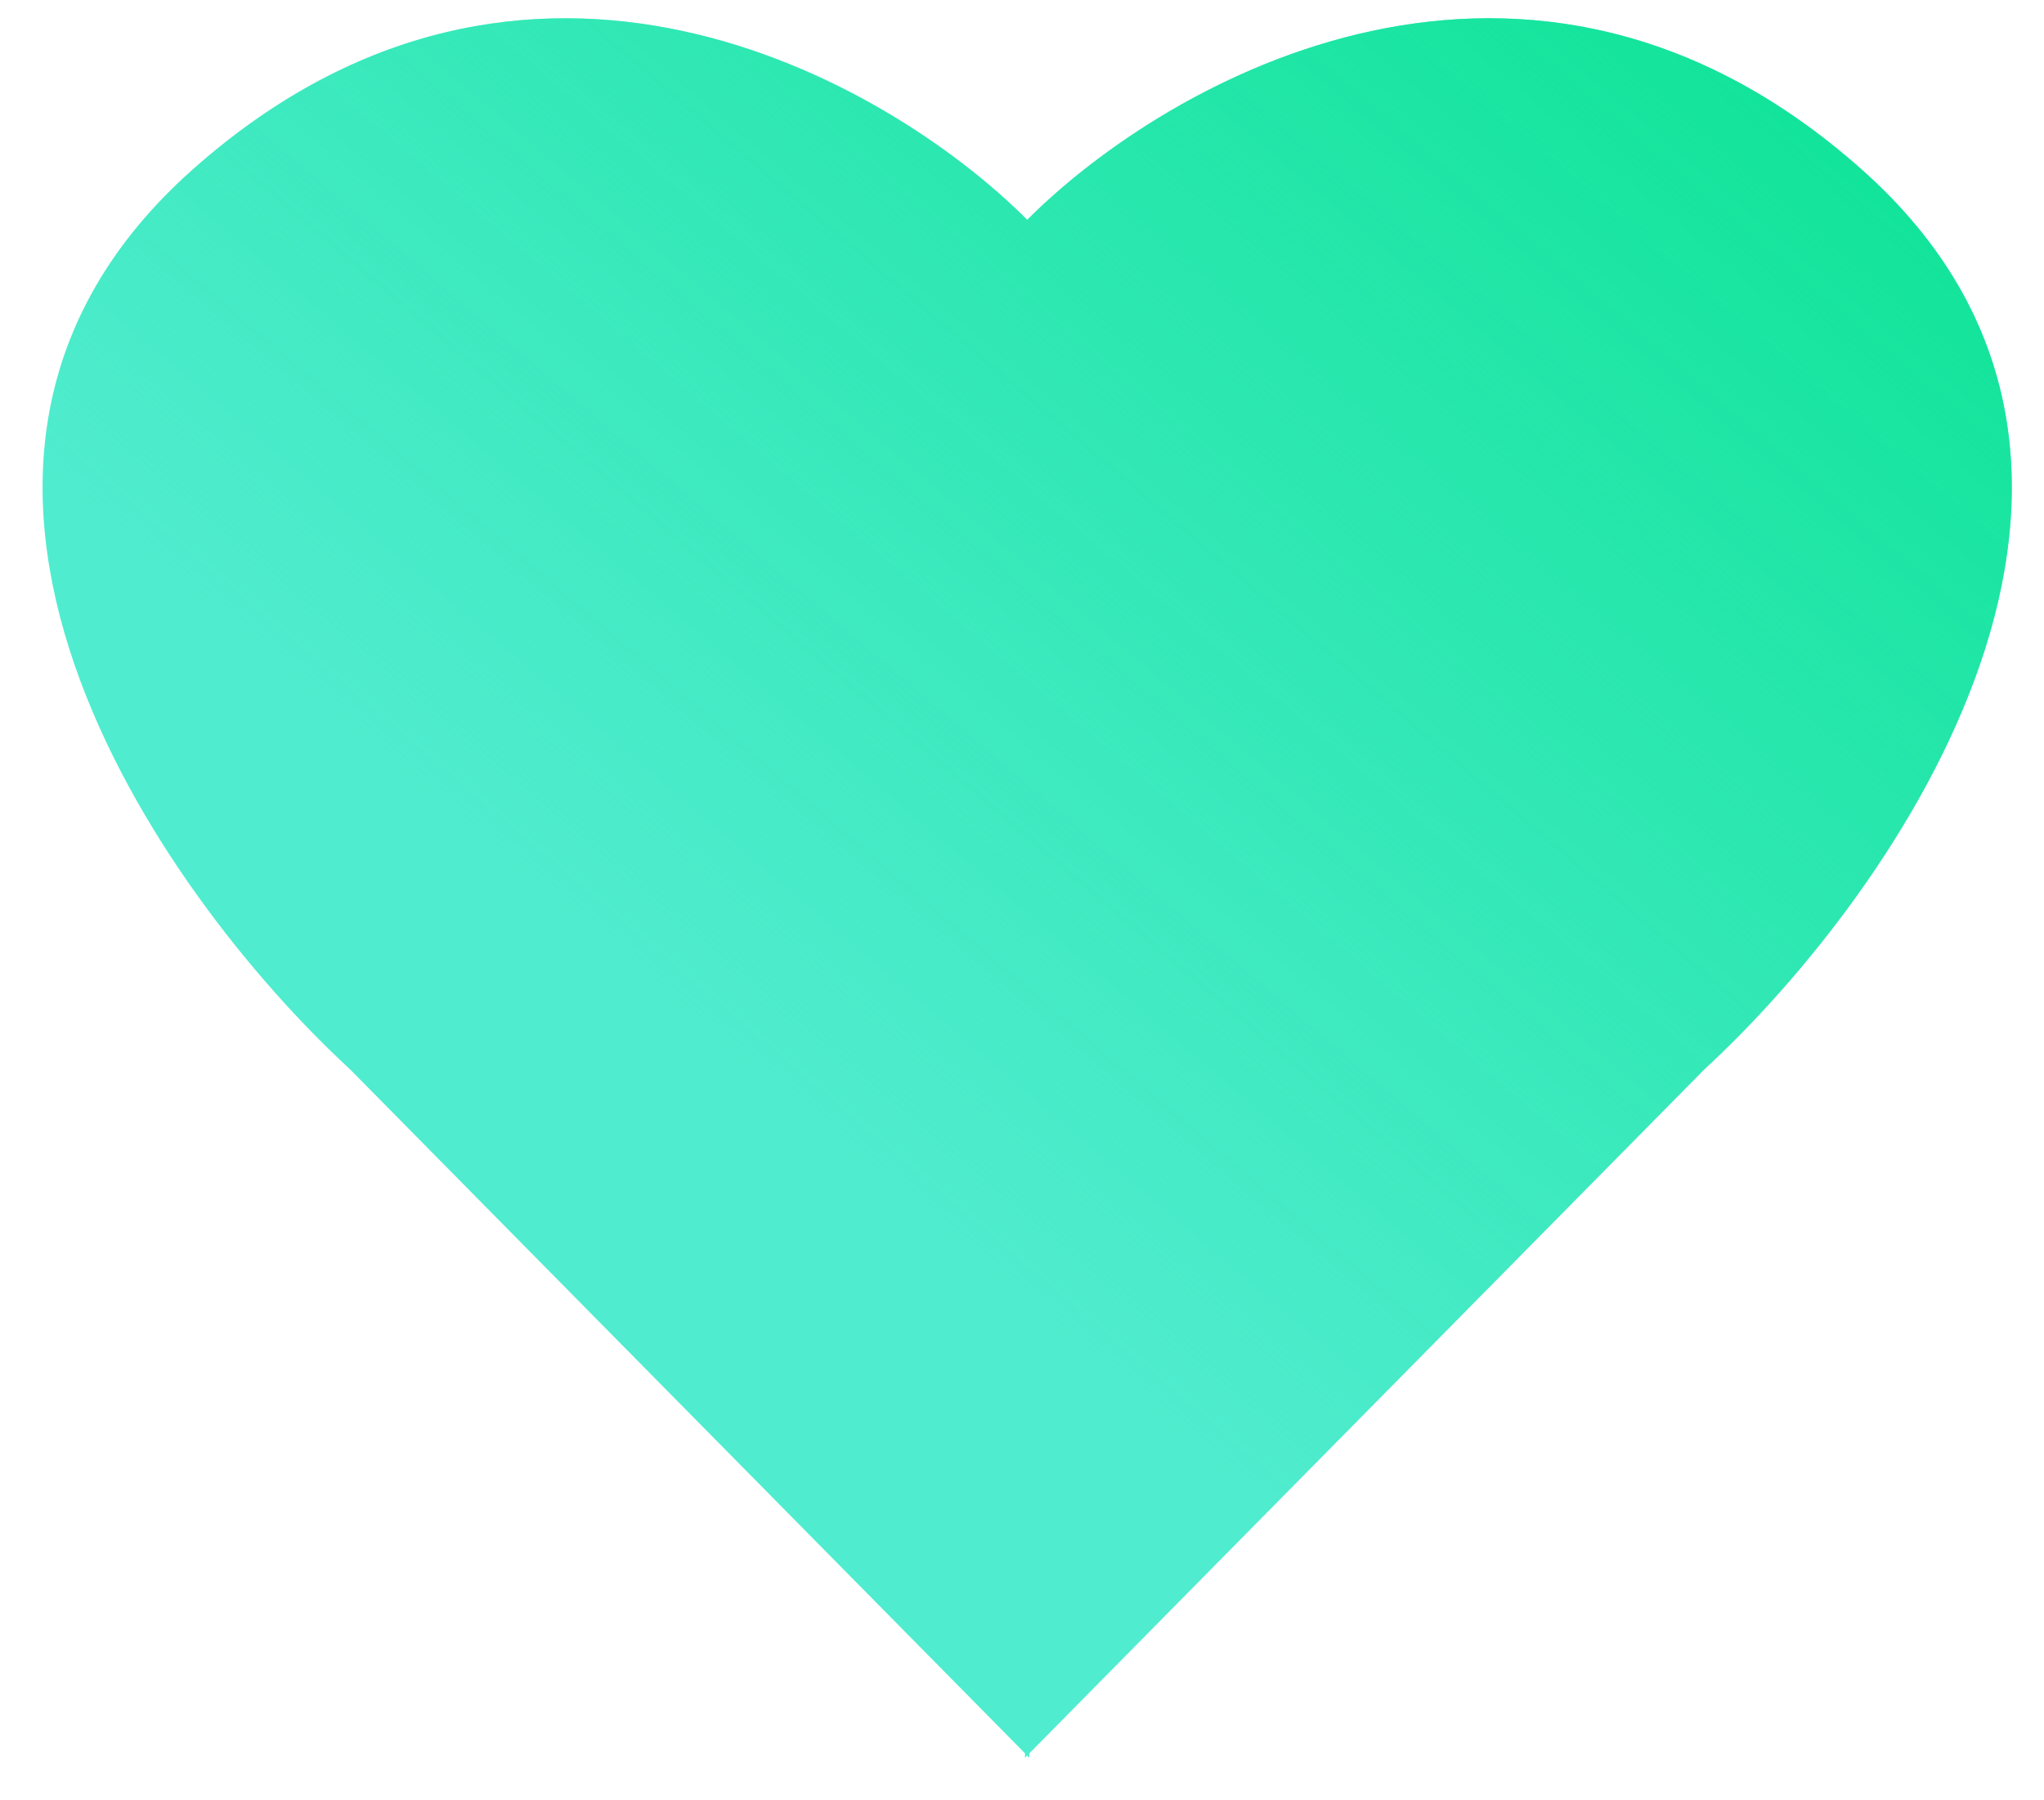 <svg width="42" height="37" viewBox="0 0 42 37" fill="none" xmlns="http://www.w3.org/2000/svg">
<path d="M21.107 4.518C18.211 1.617 10.807 -2.589 3.97 3.474C-2.902 9.569 3.255 18.349 7.192 21.976L21.062 36.035V36.125L21.107 36.08L21.151 36.125V36.035L35.022 21.976C38.959 18.349 45.115 9.569 38.243 3.474C31.406 -2.589 24.002 1.617 21.107 4.518Z" fill="#50ECCF"/>
<path d="M21.107 4.518C18.211 1.617 10.807 -2.589 3.97 3.474C-2.902 9.569 3.255 18.349 7.192 21.976L21.062 36.035V36.125L21.107 36.08L21.151 36.125V36.035L35.022 21.976C38.959 18.349 45.115 9.569 38.243 3.474C31.406 -2.589 24.002 1.617 21.107 4.518Z" fill="url(#paint0_linear)"/>
<defs>
<linearGradient id="paint0_linear" x1="39.062" y1="4.438" x2="20.375" y2="26.375" gradientUnits="userSpaceOnUse">
<stop stop-color="#13E49B"/>
<stop offset="1" stop-color="#13E49B" stop-opacity="0"/>
</linearGradient>
</defs>
</svg>
